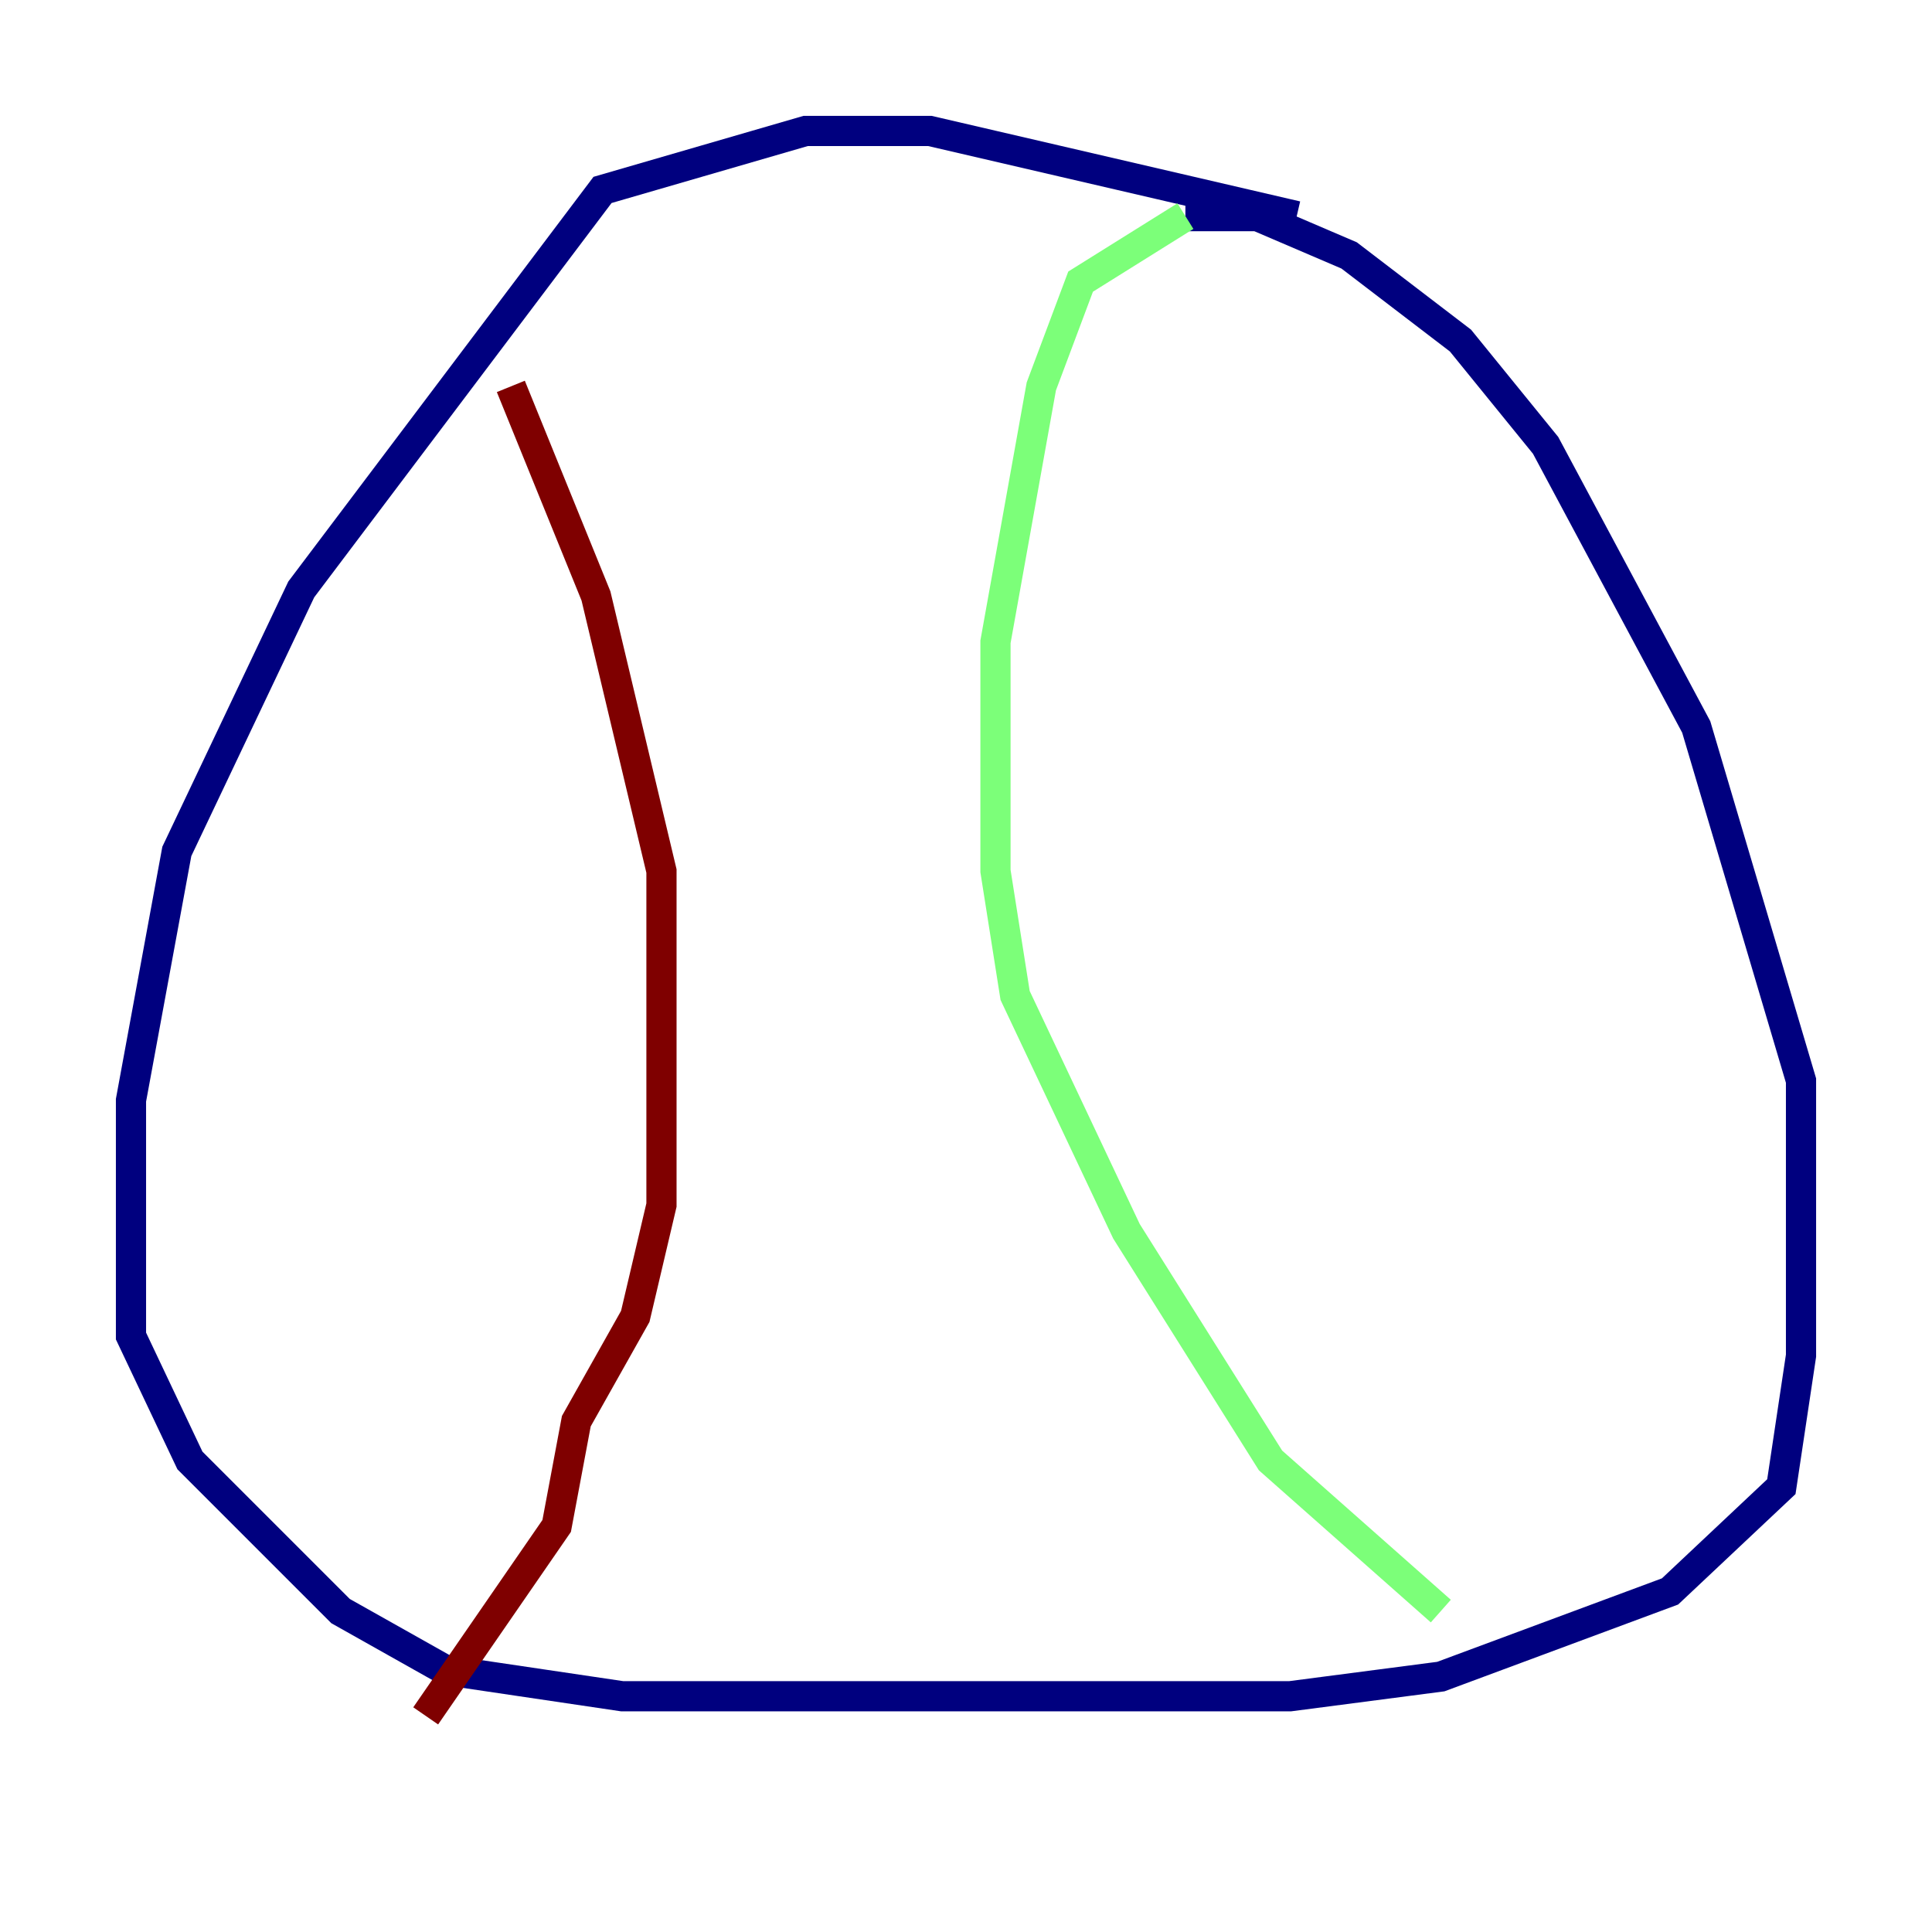 <?xml version="1.0" encoding="utf-8" ?>
<svg baseProfile="tiny" height="128" version="1.2" viewBox="0,0,128,128" width="128" xmlns="http://www.w3.org/2000/svg" xmlns:ev="http://www.w3.org/2001/xml-events" xmlns:xlink="http://www.w3.org/1999/xlink"><defs /><polyline fill="none" points="85.912,14.319 61.614,8.678 53.37,8.678 39.919,12.583 19.959,39.051 11.715,56.407 8.678,72.895 8.678,88.515 12.583,96.759 22.563,106.739 29.505,110.644 41.22,112.38 85.478,112.38 95.458,111.078 110.644,105.437 118.02,98.495 119.322,89.817 119.322,71.593 112.38,48.163 102.4,29.505 96.759,22.563 89.383,16.922 83.308,14.319 78.536,14.319" stroke="#00007f" stroke-width="2" /><polyline fill="none" points="78.536,14.319 71.593,18.658 68.99,25.6 65.953,42.522 65.953,57.709 67.254,65.953 74.63,81.573 84.176,96.759 95.458,106.739" stroke="#7cff79" stroke-width="2" /><polyline fill="none" points="33.844,25.6 39.485,39.485 43.824,57.709 43.824,79.837 42.088,87.214 38.183,94.156 36.881,101.098 28.203,113.681" stroke="#7f0000" stroke-width="2" /></svg>